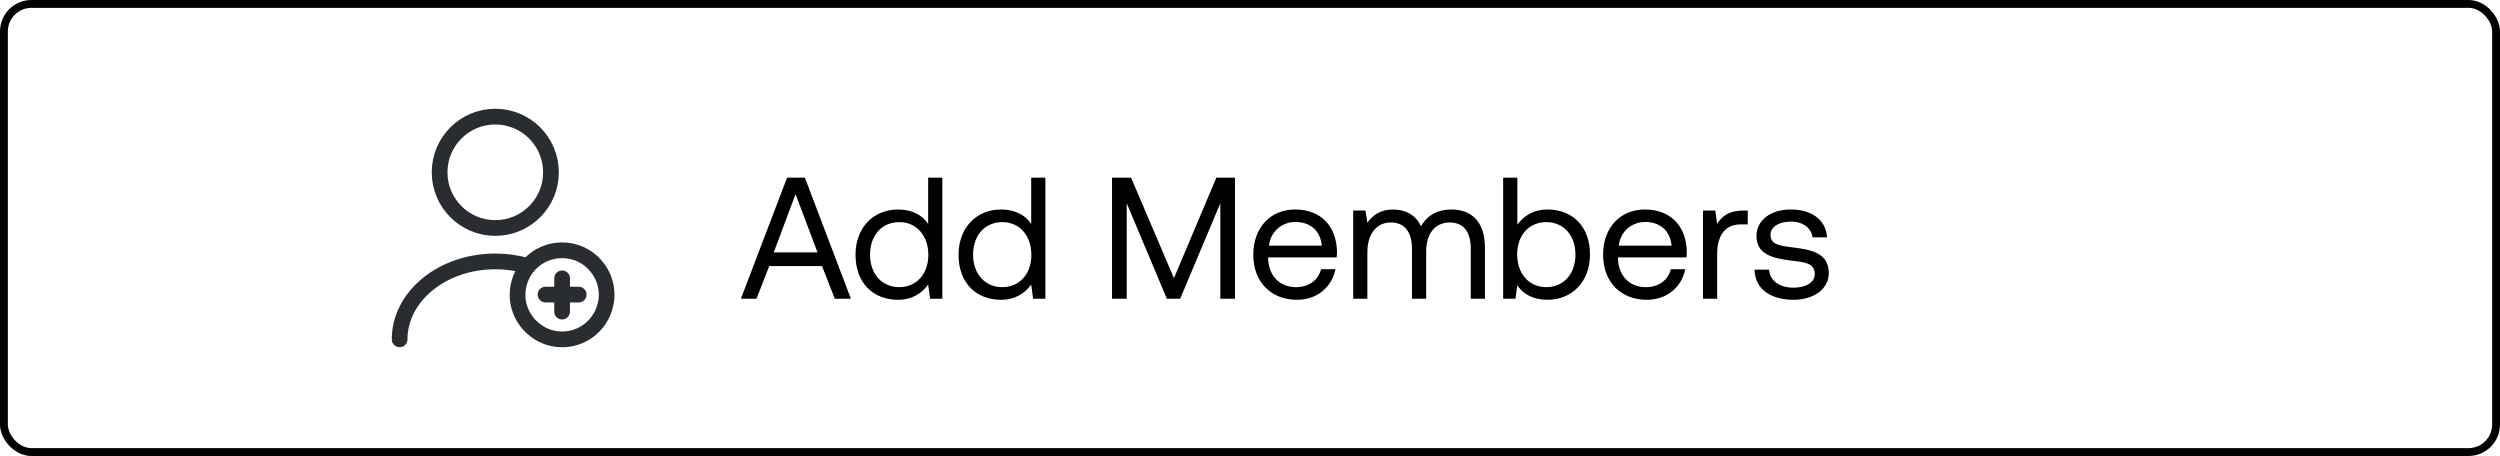 <svg width="159" height="29" viewBox="0 0 159 29" fill="none" xmlns="http://www.w3.org/2000/svg">
<rect x="0.25" y="0.25" width="158.5" height="28.5" rx="1.75" stroke="black" stroke-width="0.5"/>
<path d="M31.5 14.5C33.456 14.5 35.042 12.915 35.042 10.959C35.042 9.003 33.456 7.417 31.5 7.417C29.544 7.417 27.959 9.003 27.959 10.959C27.959 12.915 29.544 14.5 31.5 14.5Z" stroke="#292D32" stroke-linecap="round" stroke-linejoin="round"/>
<path d="M25.416 21.583C25.416 18.842 28.143 16.625 31.5 16.625C32.18 16.625 32.839 16.717 33.455 16.887" stroke="#292D32" stroke-linecap="round" stroke-linejoin="round"/>
<path d="M38.583 18.75C38.583 18.977 38.555 19.197 38.498 19.409C38.434 19.692 38.321 19.969 38.172 20.209C37.684 21.031 36.784 21.584 35.75 21.584C35.02 21.584 34.361 21.307 33.866 20.854C33.653 20.67 33.469 20.45 33.327 20.209C33.065 19.785 32.916 19.282 32.916 18.75C32.916 17.985 33.221 17.284 33.717 16.774C34.234 16.243 34.956 15.917 35.75 15.917C36.586 15.917 37.344 16.278 37.854 16.859C38.307 17.362 38.583 18.028 38.583 18.75Z" stroke="#292D32" stroke-miterlimit="10" stroke-linecap="round" stroke-linejoin="round"/>
<path d="M36.806 18.736H34.695" stroke="#292D32" stroke-miterlimit="10" stroke-linecap="round" stroke-linejoin="round"/>
<path d="M35.75 17.702V19.82" stroke="#292D32" stroke-miterlimit="10" stroke-linecap="round" stroke-linejoin="round"/>
<path d="M48.111 19H47.121L50.058 11.3H51.191L54.117 19H53.094L52.28 16.921H48.925L48.111 19ZM50.597 12.345L49.211 16.052H51.994L50.597 12.345ZM59.031 14.248V11.3H59.933V19H59.152L59.031 18.098C58.657 18.615 58.052 19.066 57.106 19.066C55.555 19.066 54.411 18.021 54.411 16.195C54.411 14.479 55.555 13.324 57.106 13.324C58.052 13.324 58.69 13.709 59.031 14.248ZM57.194 18.263C58.294 18.263 59.042 17.416 59.042 16.217C59.042 14.985 58.294 14.127 57.194 14.127C56.083 14.127 55.335 14.974 55.335 16.195C55.335 17.416 56.083 18.263 57.194 18.263ZM65.584 14.248V11.3H66.486V19H65.705L65.584 18.098C65.21 18.615 64.605 19.066 63.659 19.066C62.108 19.066 60.964 18.021 60.964 16.195C60.964 14.479 62.108 13.324 63.659 13.324C64.605 13.324 65.243 13.709 65.584 14.248ZM63.747 18.263C64.847 18.263 65.595 17.416 65.595 16.217C65.595 14.985 64.847 14.127 63.747 14.127C62.636 14.127 61.888 14.974 61.888 16.195C61.888 17.416 62.636 18.263 63.747 18.263ZM70.725 19V11.3H71.936L74.663 17.691L77.359 11.3H78.546V19H77.612V12.928L75.059 19H74.213L71.66 12.928V19H70.725ZM82.492 19.066C80.809 19.066 79.709 17.911 79.709 16.195C79.709 14.49 80.787 13.324 82.371 13.324C83.955 13.324 84.989 14.325 85.033 15.986C85.033 16.107 85.022 16.239 85.011 16.371H80.655V16.448C80.688 17.515 81.359 18.263 82.426 18.263C83.218 18.263 83.834 17.845 84.021 17.119H84.934C84.714 18.241 83.79 19.066 82.492 19.066ZM80.71 15.623H84.065C83.977 14.655 83.317 14.116 82.382 14.116C81.557 14.116 80.798 14.71 80.71 15.623ZM92.321 13.324C93.487 13.324 94.444 13.995 94.444 15.766V19H93.542V15.821C93.542 14.721 93.058 14.149 92.211 14.149C91.276 14.149 90.704 14.853 90.704 15.997V19H89.802V15.821C89.802 14.721 89.307 14.149 88.449 14.149C87.525 14.149 86.964 14.919 86.964 16.041V19H86.062V13.39H86.843L86.964 14.16C87.261 13.753 87.734 13.324 88.603 13.324C89.384 13.324 90.055 13.676 90.374 14.391C90.715 13.786 91.32 13.324 92.321 13.324ZM98.428 13.324C99.979 13.324 101.123 14.369 101.123 16.195C101.123 17.911 99.979 19.066 98.428 19.066C97.482 19.066 96.844 18.681 96.503 18.142L96.382 19H95.601V11.3H96.503V14.292C96.877 13.775 97.482 13.324 98.428 13.324ZM98.34 18.263C99.451 18.263 100.199 17.416 100.199 16.195C100.199 14.974 99.451 14.127 98.34 14.127C97.24 14.127 96.492 14.974 96.492 16.173C96.492 17.405 97.24 18.263 98.34 18.263ZM104.739 19.066C103.056 19.066 101.956 17.911 101.956 16.195C101.956 14.49 103.034 13.324 104.618 13.324C106.202 13.324 107.236 14.325 107.28 15.986C107.28 16.107 107.269 16.239 107.258 16.371H102.902V16.448C102.935 17.515 103.606 18.263 104.673 18.263C105.465 18.263 106.081 17.845 106.268 17.119H107.181C106.961 18.241 106.037 19.066 104.739 19.066ZM102.957 15.623H106.312C106.224 14.655 105.564 14.116 104.629 14.116C103.804 14.116 103.045 14.71 102.957 15.623ZM110.905 13.39H111.158V14.27H110.707C109.53 14.27 109.211 15.249 109.211 16.14V19H108.309V13.39H109.09L109.211 14.237C109.475 13.808 109.904 13.39 110.905 13.39ZM111.591 17.152H112.515C112.548 17.812 113.131 18.296 114.066 18.296C114.858 18.296 115.419 17.955 115.419 17.438C115.419 16.734 114.803 16.679 113.967 16.58C112.713 16.426 111.712 16.173 111.712 15.007C111.712 13.984 112.647 13.313 113.912 13.324C115.188 13.335 116.112 13.929 116.2 15.095H115.276C115.21 14.523 114.682 14.094 113.912 14.094C113.131 14.094 112.603 14.424 112.603 14.941C112.603 15.557 113.197 15.634 114.011 15.733C115.287 15.887 116.31 16.129 116.31 17.372C116.31 18.417 115.309 19.066 114.066 19.066C112.614 19.066 111.613 18.384 111.591 17.152Z" fill="black"/>
</svg>
